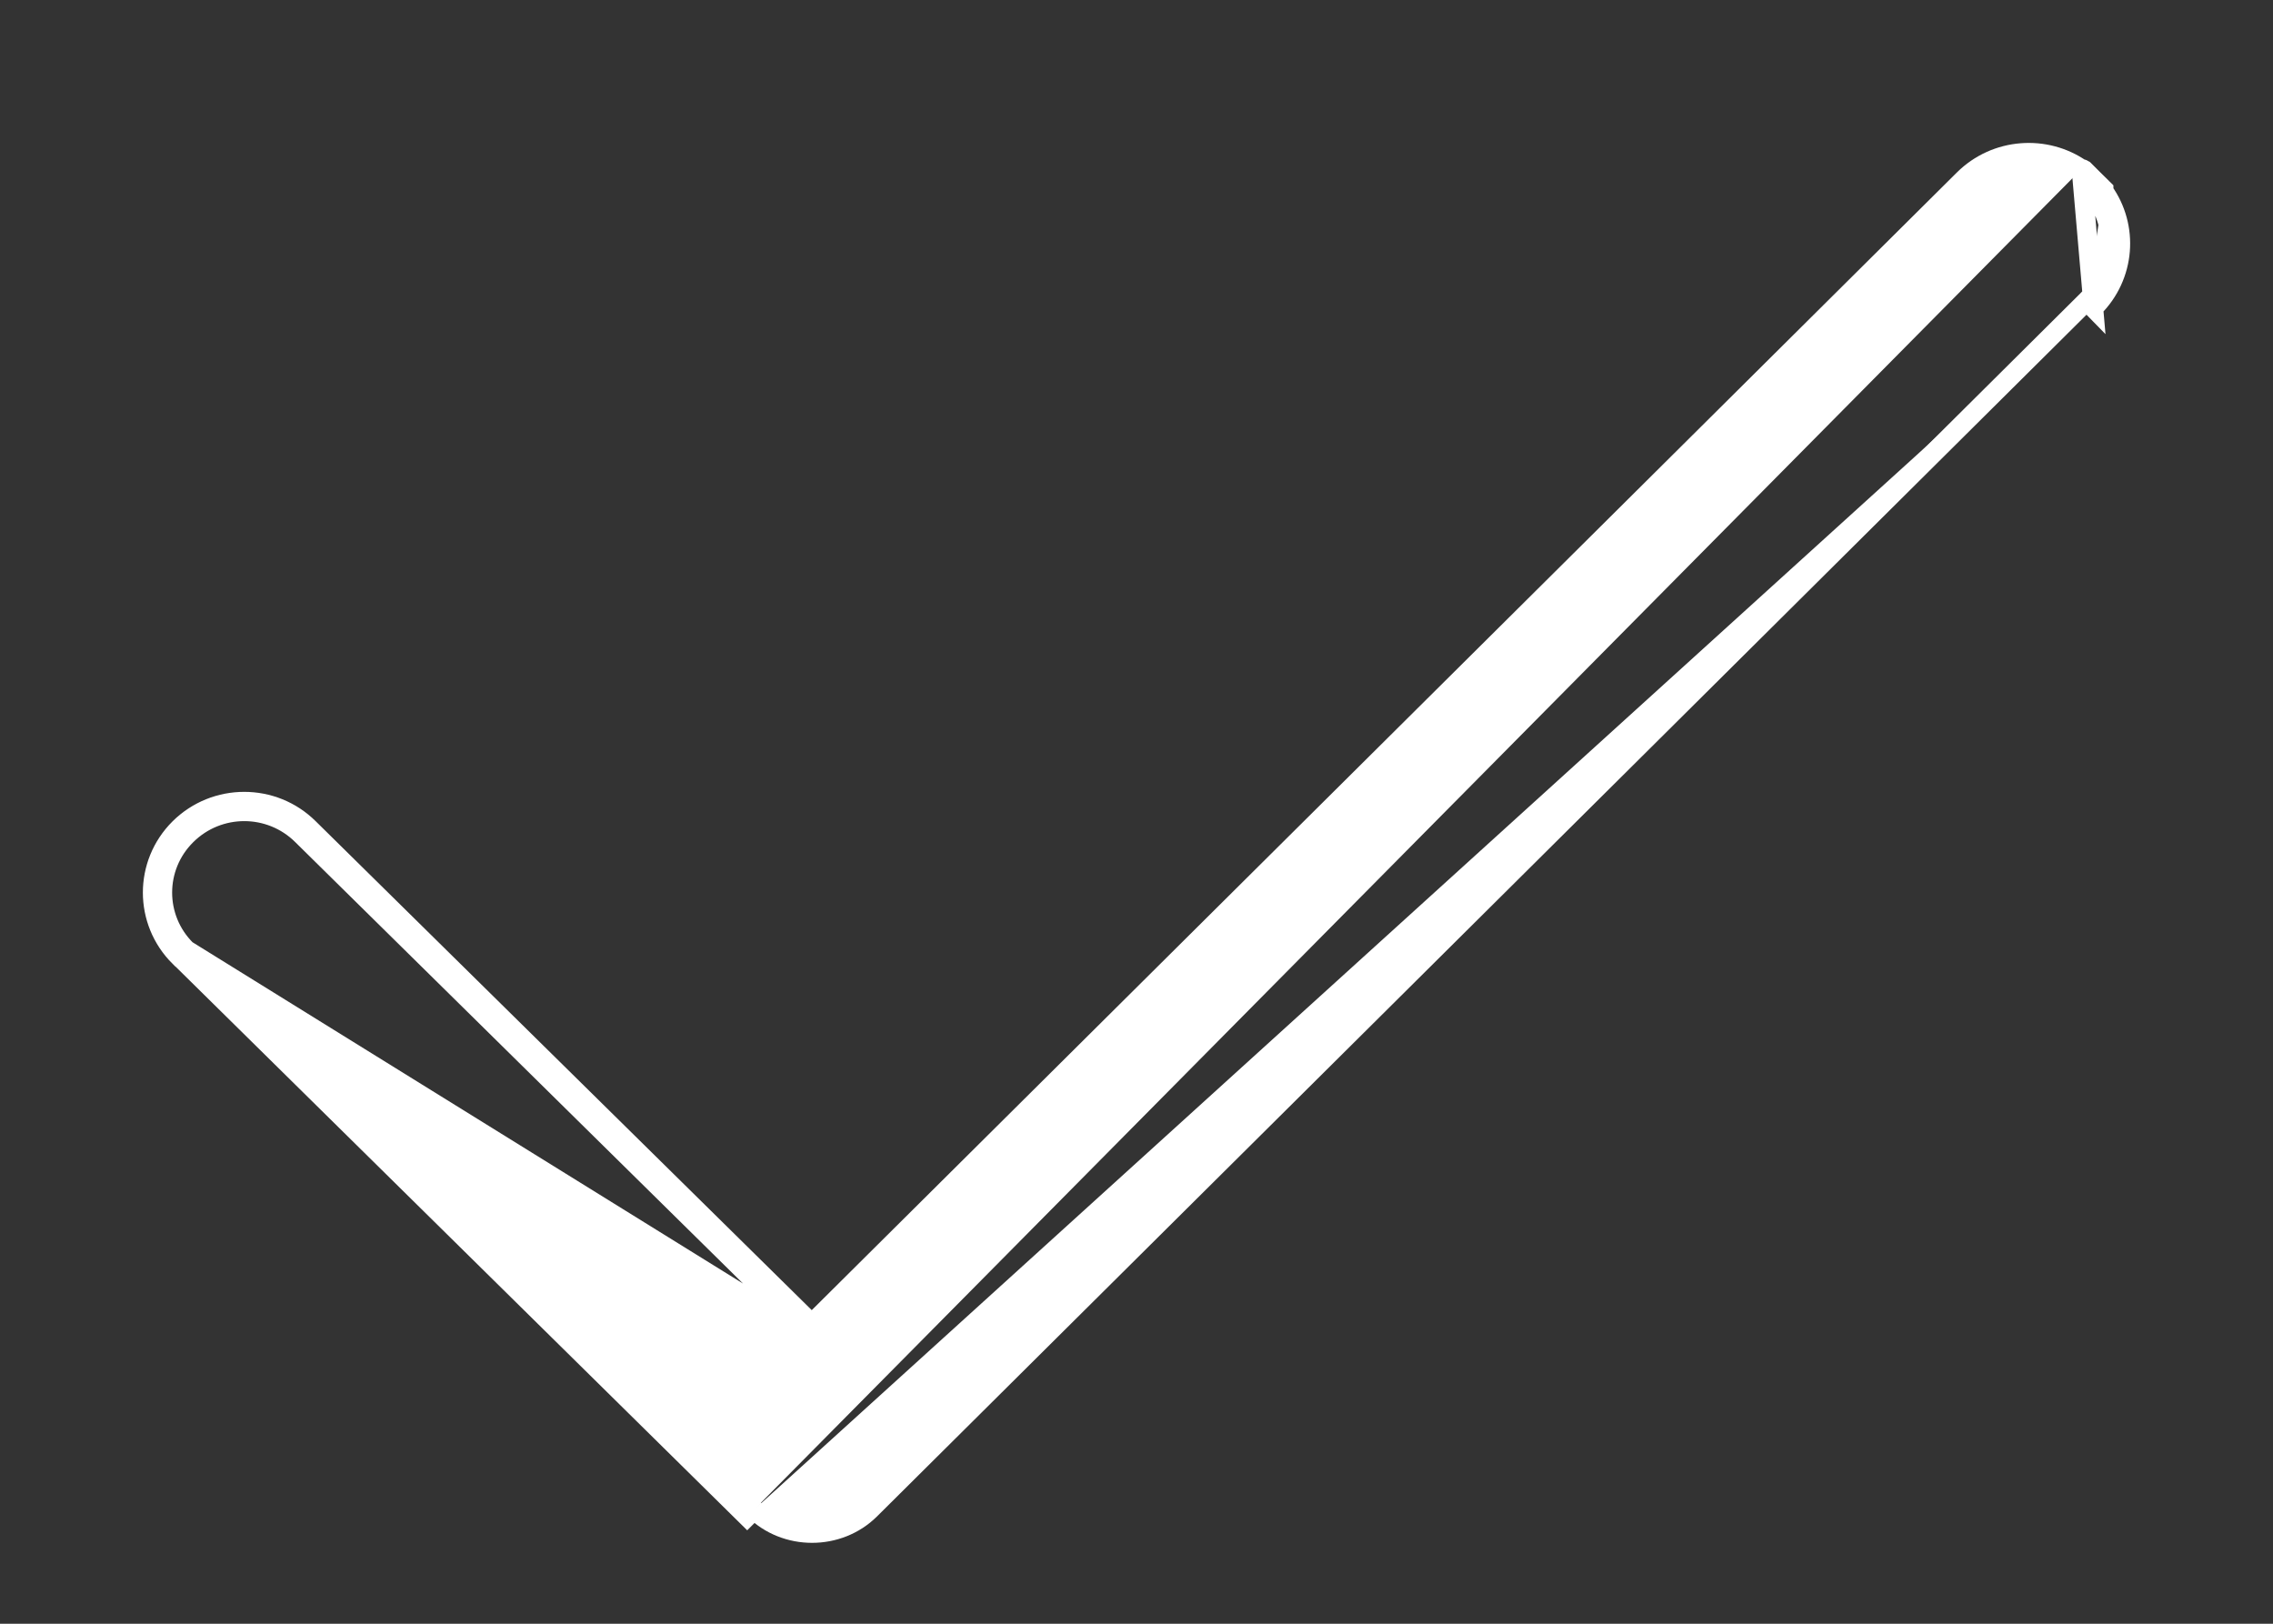 <svg width="14" height="10" viewBox="0 0 14 10" fill="none" xmlns="http://www.w3.org/2000/svg">
<rect x="0" y="0" width="14" height="10" fill="#333333" stroke="none"/>
<path d="M12.82 1.042C12.6 0.888 12.293 0.909 12.096 1.104L12.096 1.104L5 8.153L1.903 5.101C1.903 5.101 1.903 5.101 1.903 5.101C1.683 4.882 1.326 4.882 1.105 5.101C0.885 5.32 0.885 5.674 1.105 5.893L1.106 5.893L4.602 9.34C4.602 9.34 4.602 9.34 4.602 9.34L4.602 9.34L4.645 9.297M12.82 1.042L12.894 1.896L12.852 1.853M12.82 1.042C12.826 1.041 12.83 1.041 12.831 1.042L12.835 1.045L12.836 1.046L12.839 1.049L12.894 1.104L12.95 1.159L12.95 1.159M12.82 1.042C12.829 1.048 12.839 1.055 12.848 1.063L12.936 1.15C12.943 1.159 12.95 1.168 12.957 1.178M4.645 9.297C4.839 9.49 5.164 9.49 5.359 9.297L12.852 1.853M4.645 9.297L1.148 5.85M4.645 9.297L1.148 5.85M12.852 1.853L12.894 1.896L12.894 1.896C13.092 1.7 13.113 1.396 12.957 1.178M12.852 1.853C13.02 1.687 13.045 1.433 12.927 1.241C12.948 1.221 12.956 1.193 12.957 1.178M12.957 1.178C12.958 1.172 12.957 1.167 12.957 1.166L12.954 1.163L12.952 1.161L12.95 1.159M12.95 1.159L12.95 1.159L12.95 1.159ZM1.148 5.85C0.951 5.655 0.951 5.339 1.148 5.144C1.345 4.948 1.664 4.948 1.861 5.144L5 8.238L1.148 5.85ZM12.839 1.049L12.838 1.048L12.839 1.049Z" fill="white" stroke="white" stroke-width="0.12"/>
</svg>
